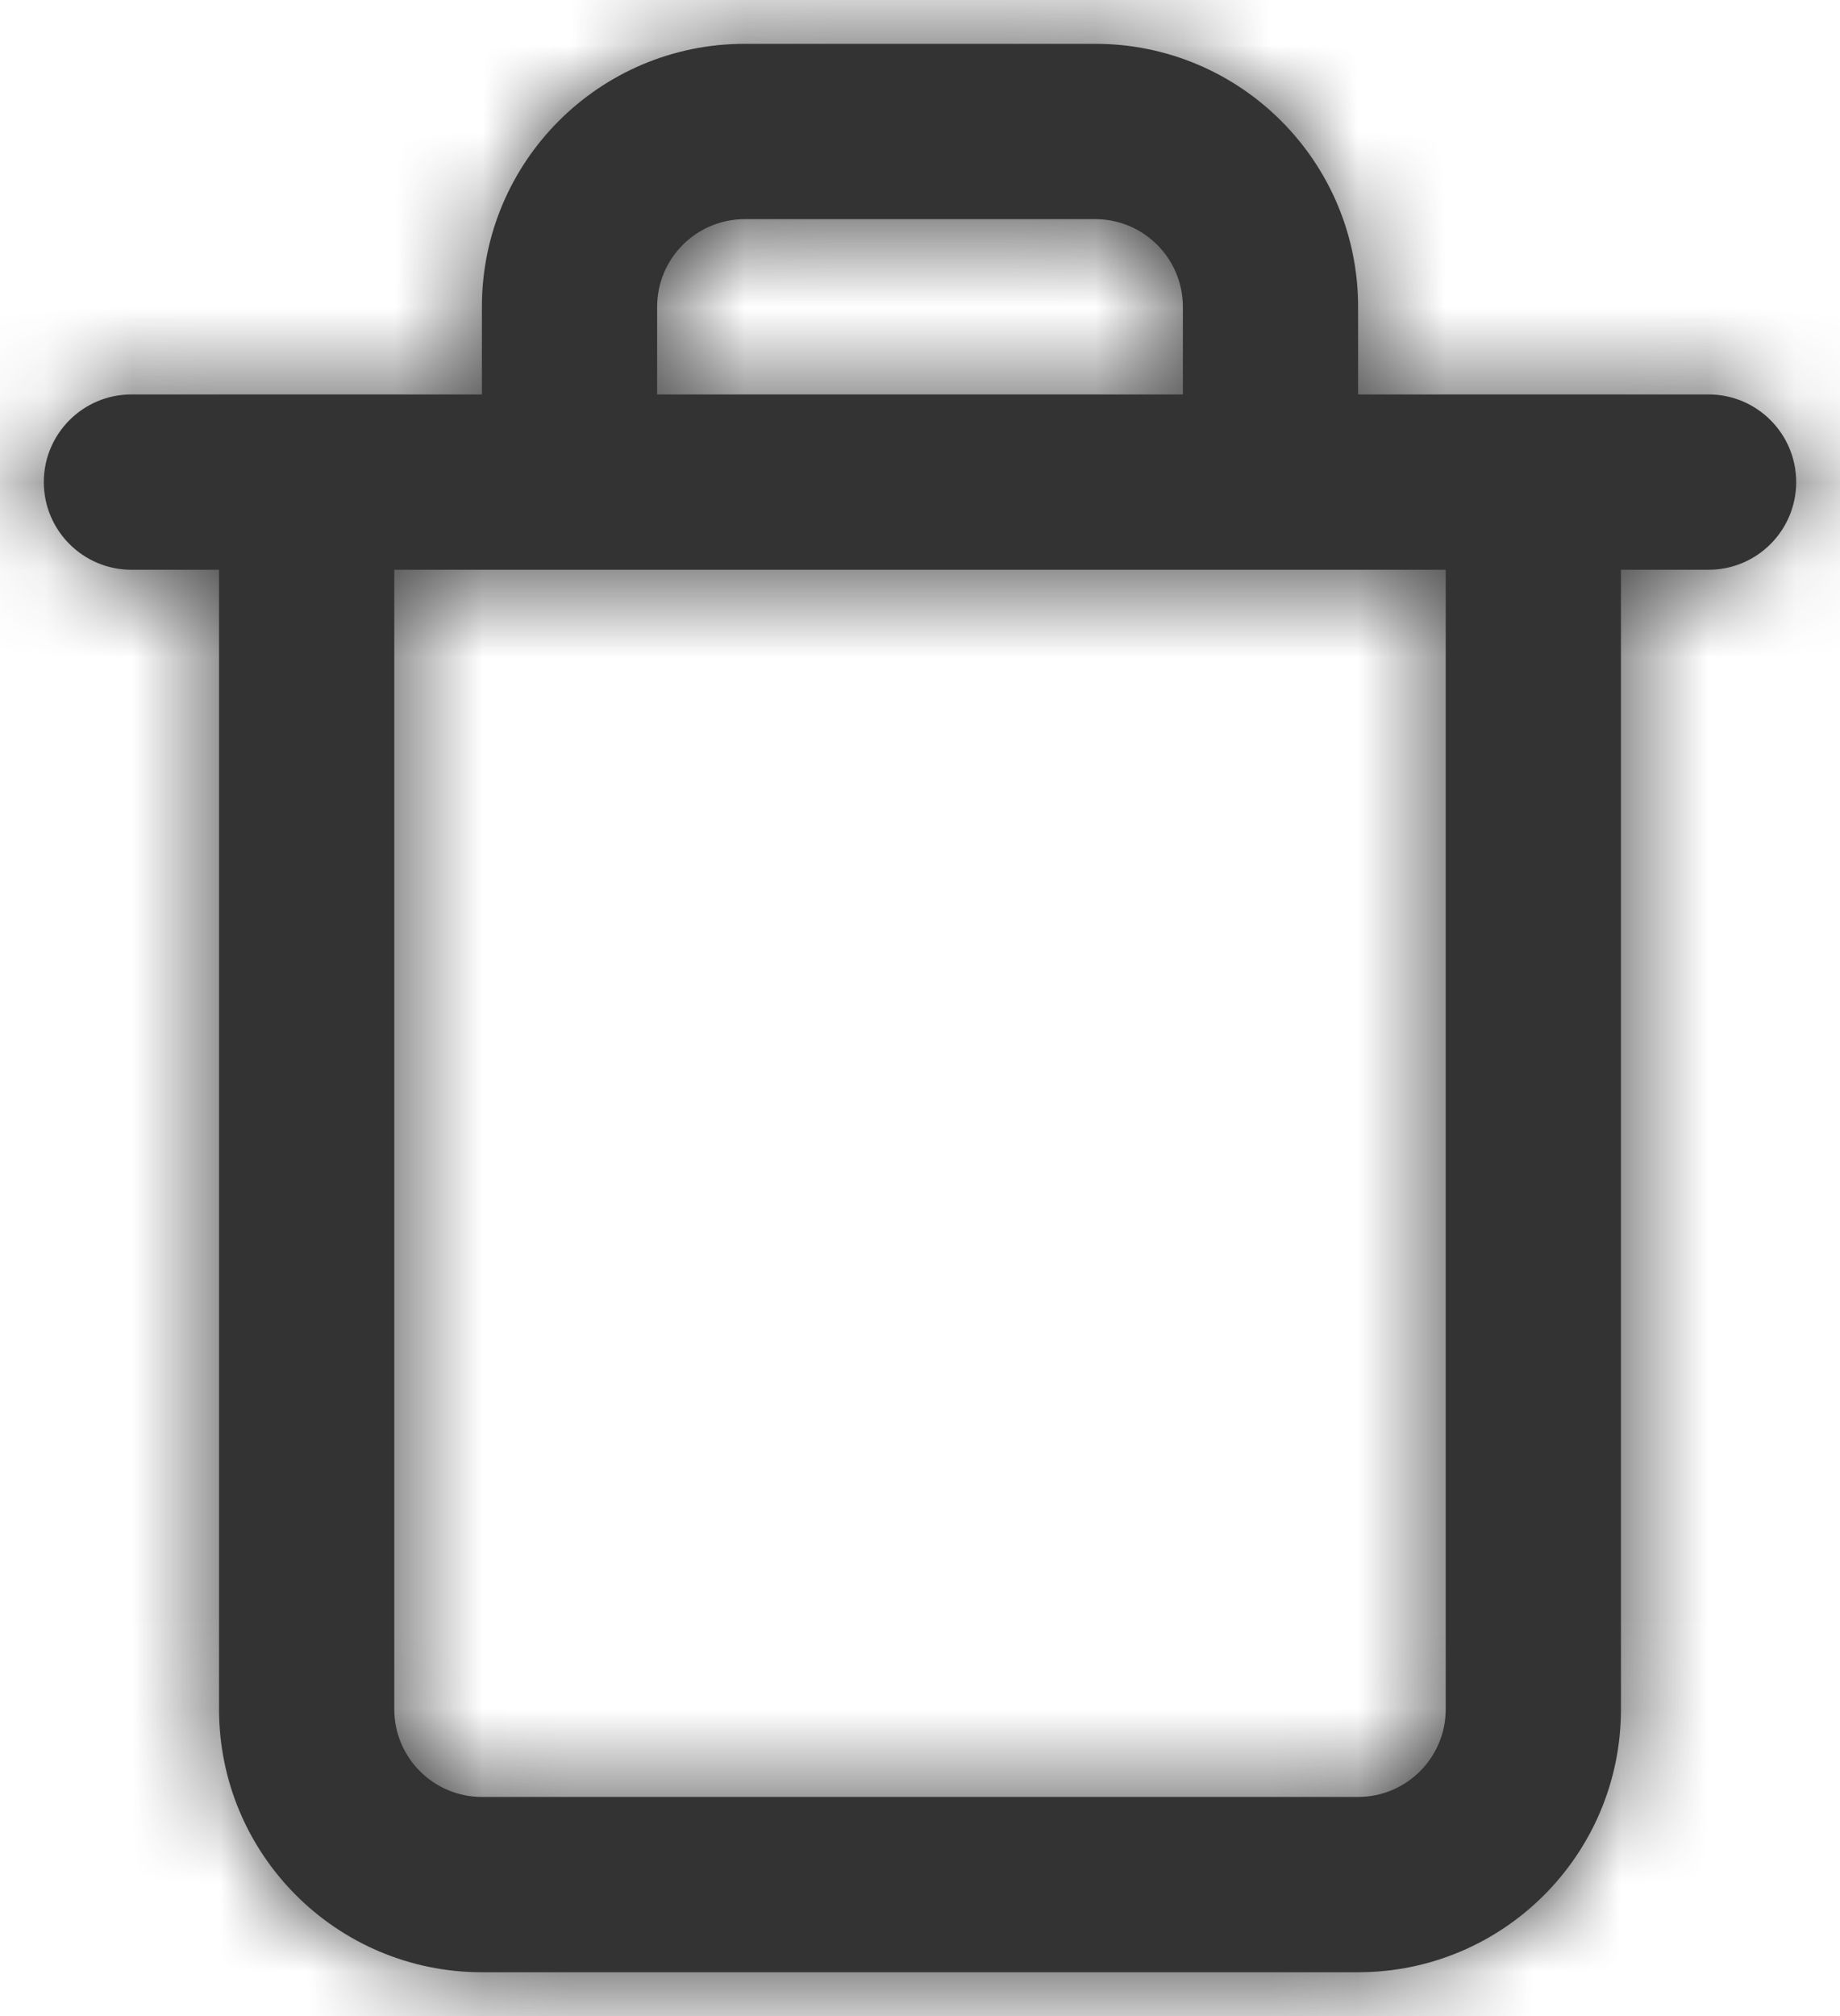 <svg width="21" height="23" viewBox="0 0 21 23" fill="none" xmlns="http://www.w3.org/2000/svg">
<path fill-rule="evenodd" clip-rule="evenodd" d="M5.5 22.5C3.843 22.5 2.5 21.157 2.5 19.5V6.5H1.5C0.948 6.5 0.5 6.052 0.5 5.5C0.5 4.948 0.948 4.5 1.5 4.5H5.5V3.5C5.5 1.843 6.843 0.5 8.5 0.5H12.5C14.157 0.5 15.5 1.843 15.5 3.5V4.5H19.5C20.052 4.5 20.5 4.948 20.5 5.5C20.5 6.052 20.052 6.5 19.5 6.5H18.5V19.5C18.5 21.157 17.157 22.5 15.5 22.5H5.5ZM4.5 19.5C4.5 20.052 4.948 20.5 5.5 20.5H15.5C16.052 20.5 16.5 20.052 16.5 19.5V6.5H4.5V19.5ZM13.5 3.5V4.5H7.5V3.5C7.5 2.948 7.948 2.5 8.5 2.5H12.5C13.052 2.5 13.5 2.948 13.5 3.5Z" fill="#333333"/>
<mask id="mask0_0_12272" style="mask-type:alpha" maskUnits="userSpaceOnUse" x="0" y="0" width="21" height="23">
<path fill-rule="evenodd" clip-rule="evenodd" d="M5.5 22.5C3.843 22.5 2.5 21.157 2.5 19.5V6.5H1.5C0.948 6.5 0.5 6.052 0.5 5.5C0.5 4.948 0.948 4.5 1.5 4.5H5.5V3.5C5.5 1.843 6.843 0.5 8.5 0.5H12.5C14.157 0.5 15.5 1.843 15.5 3.5V4.5H19.5C20.052 4.5 20.5 4.948 20.5 5.5C20.5 6.052 20.052 6.5 19.5 6.5H18.5V19.5C18.5 21.157 17.157 22.5 15.5 22.5H5.5ZM4.5 19.5C4.5 20.052 4.948 20.5 5.5 20.5H15.5C16.052 20.5 16.5 20.052 16.5 19.5V6.5H4.5V19.5ZM13.5 4.5V3.5C13.5 2.948 13.052 2.5 12.5 2.5H8.5C7.948 2.5 7.5 2.948 7.5 3.5V4.5H13.5Z" fill="white"/>
</mask>
<g mask="url(#mask0_0_12272)">
<rect x="-1.5" y="-0.5" width="24" height="24" fill="#333333"/>
</g>
</svg>
